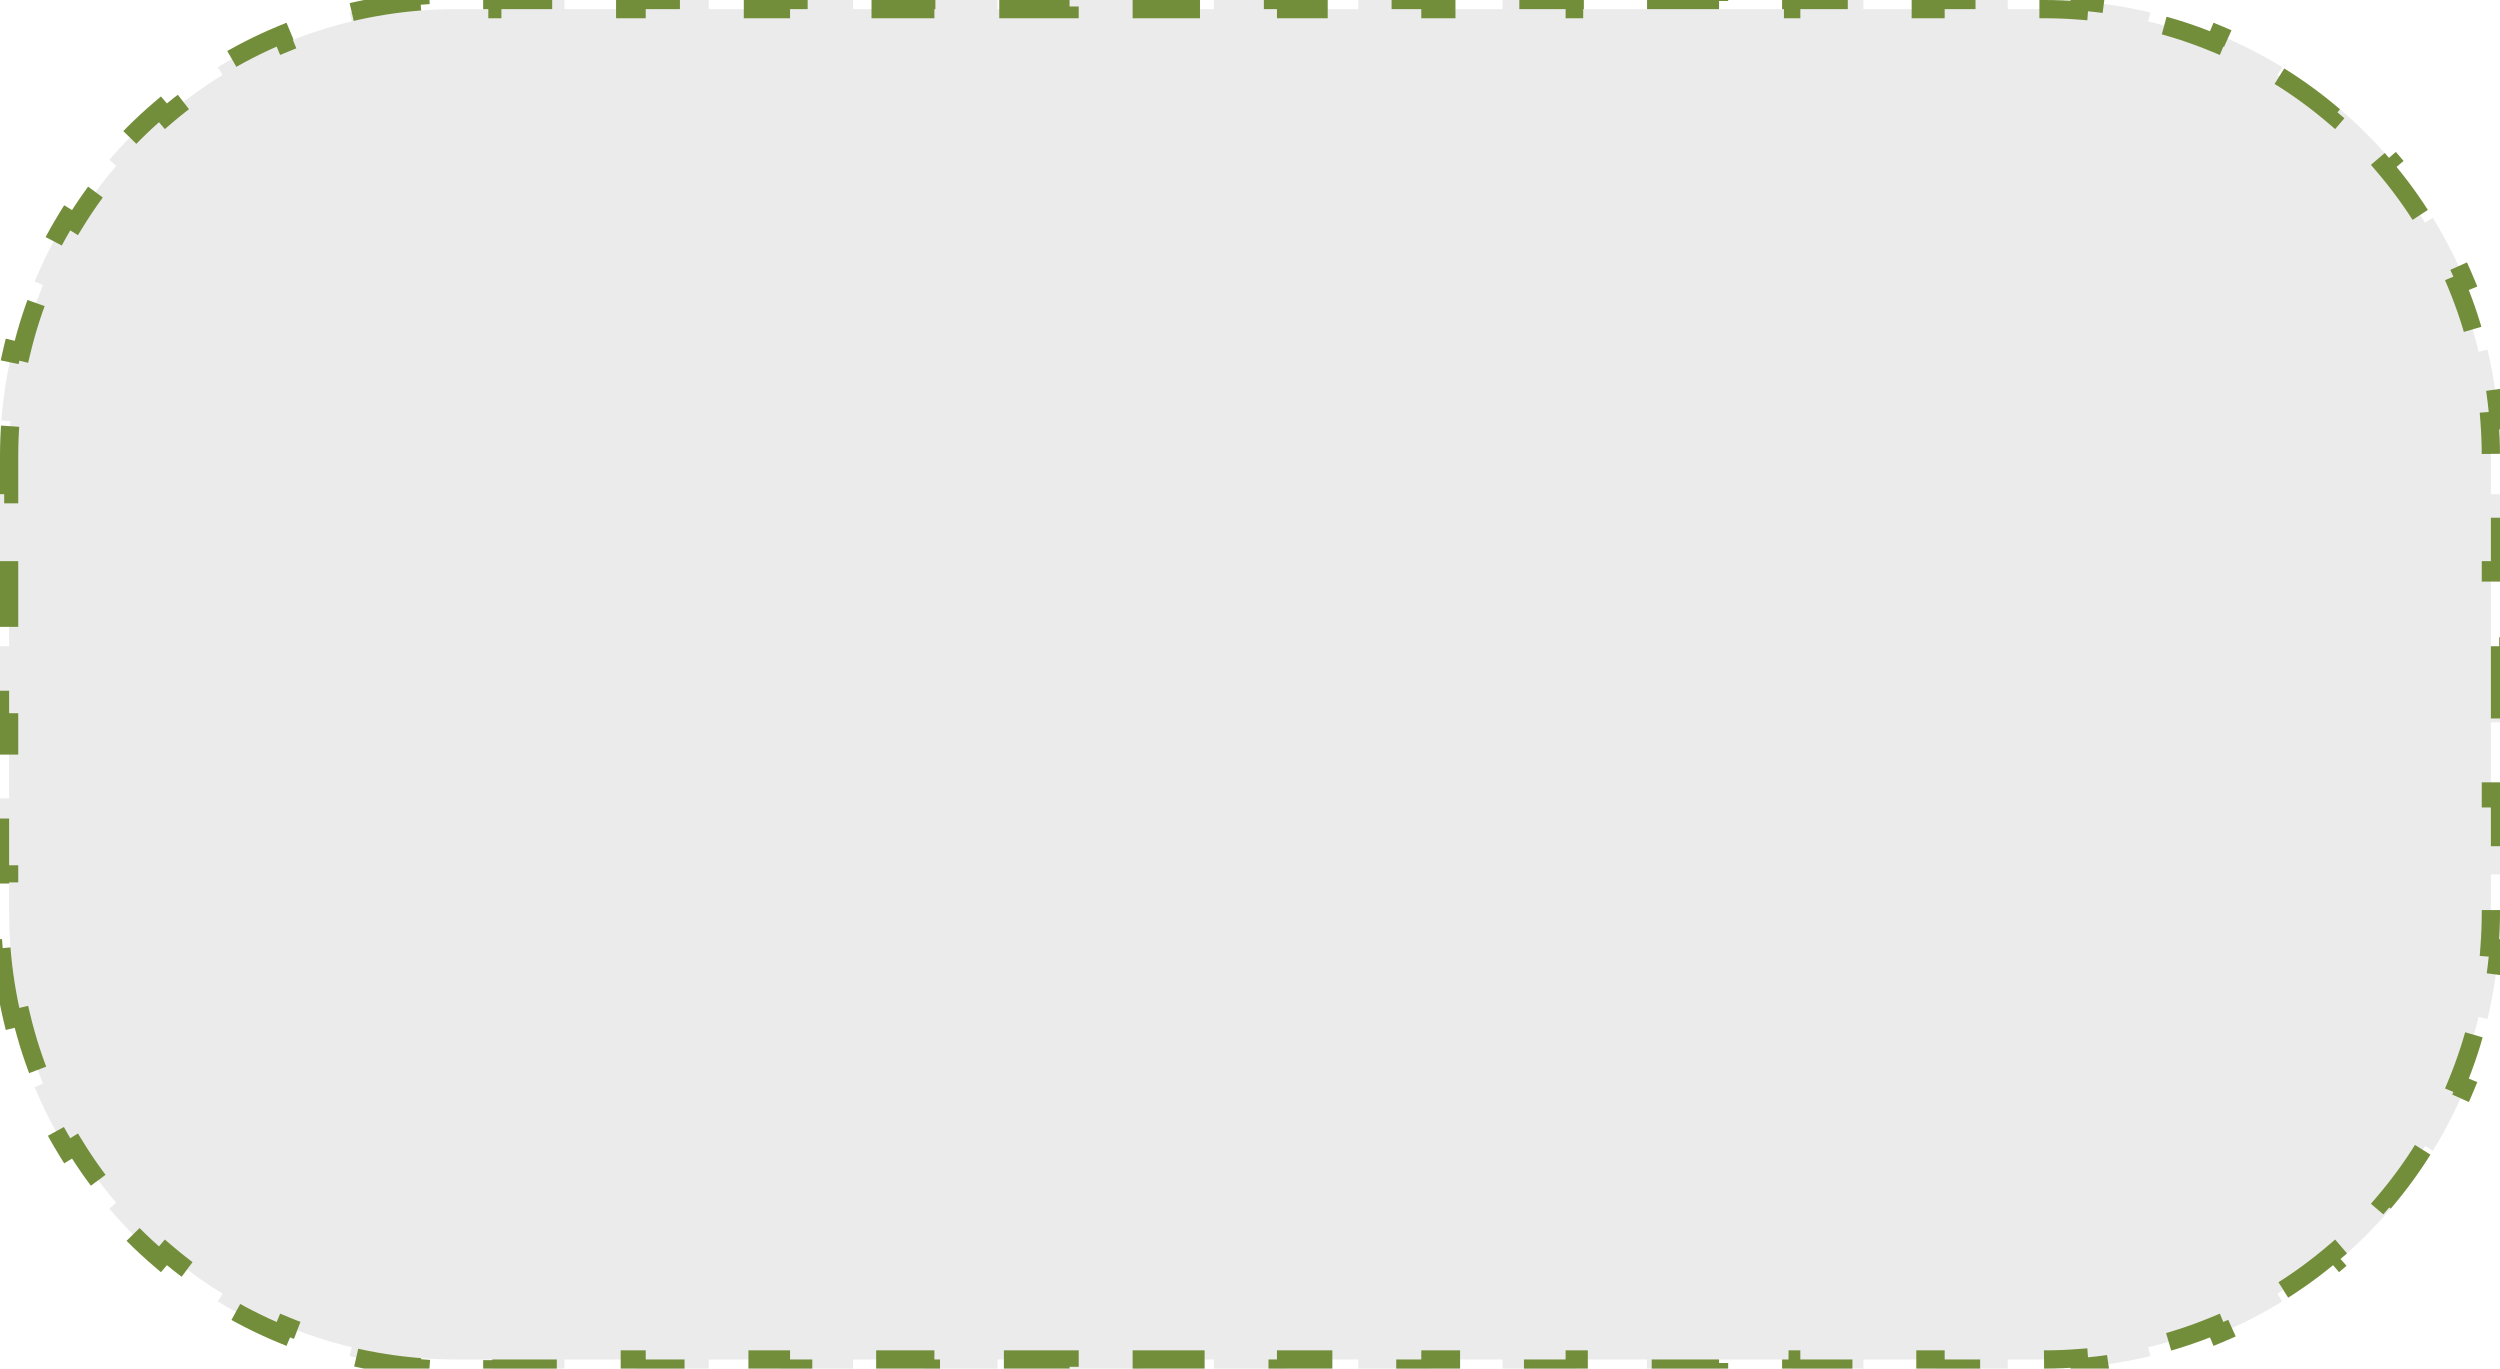 <svg width="137" height="75" viewBox="0 0 137 75" fill="none" xmlns="http://www.w3.org/2000/svg">
<path d="M0.685 55.839C0.385 54.581 0.179 53.287 0.076 51.963L0.574 51.925C0.525 51.29 0.5 50.648 0.5 50V47.917H0V43.75H0.5V39.583H0V35.417H0.5V31.25H0V27.083H0.5V25C0.5 24.352 0.525 23.71 0.574 23.075L0.076 23.037C0.179 21.713 0.385 20.419 0.685 19.161L1.172 19.278C1.473 18.018 1.872 16.797 2.359 15.622L1.897 15.43C2.401 14.214 2.999 13.046 3.681 11.936L4.107 12.198C4.78 11.101 5.537 10.062 6.369 9.089L5.989 8.764C6.84 7.768 7.768 6.84 8.764 5.989L9.089 6.369C10.062 5.537 11.101 4.78 12.198 4.107L11.936 3.681C13.046 2.999 14.214 2.401 15.43 1.897L15.622 2.359C16.797 1.872 18.018 1.473 19.278 1.172L19.161 0.685C20.419 0.385 21.713 0.179 23.037 0.076L23.075 0.574C23.71 0.525 24.352 0.5 25 0.5H26.977V0H30.932V0.5H34.886V0H38.841V0.5H42.795V0H46.75V0.5H50.705V0H54.659V0.5H58.614V0H62.568V0.5H66.523V0H70.477V0.5H74.432V0H78.386V0.5H82.341V0H86.296V0.5H90.25V0H94.204V0.5H98.159V0H102.114V0.5H106.068V0H110.023V0.5H112C112.648 0.5 113.29 0.525 113.925 0.574L113.963 0.076C115.287 0.179 116.581 0.385 117.839 0.685L117.722 1.172C118.981 1.473 120.203 1.872 121.378 2.359L121.57 1.897C122.786 2.401 123.954 2.999 125.064 3.681L124.802 4.107C125.899 4.78 126.938 5.537 127.911 6.369L128.236 5.989C129.232 6.84 130.16 7.768 131.011 8.764L130.631 9.089C131.463 10.062 132.22 11.101 132.893 12.198L133.319 11.936C134.001 13.046 134.599 14.214 135.103 15.43L134.641 15.622C135.128 16.797 135.527 18.018 135.828 19.278L136.315 19.161C136.615 20.419 136.821 21.713 136.924 23.037L136.426 23.075C136.475 23.71 136.5 24.352 136.5 25V27.083H137V31.25H136.5V35.417H137V39.583H136.5V43.75H137V47.917H136.5V50C136.5 50.648 136.475 51.29 136.426 51.925L136.924 51.963C136.821 53.287 136.615 54.581 136.315 55.839L135.828 55.722C135.527 56.981 135.128 58.203 134.641 59.378L135.103 59.57C134.599 60.786 134.001 61.954 133.319 63.064L132.893 62.802C132.22 63.899 131.463 64.938 130.631 65.912L131.011 66.236C130.16 67.232 129.232 68.16 128.236 69.011L127.911 68.631C126.938 69.463 125.899 70.22 124.802 70.893L125.064 71.319C123.954 72.001 122.786 72.599 121.57 73.103L121.378 72.641C120.203 73.129 118.982 73.527 117.722 73.828L117.839 74.314C116.581 74.615 115.287 74.821 113.963 74.924L113.925 74.425C113.29 74.475 112.648 74.5 112 74.5H110.023V75H106.068V74.5H102.114V75H98.159V74.5H94.204V75H90.25V74.5H86.295V75H82.341V74.5H78.386V75H74.432V74.5H70.477V75H66.523V74.5H62.568V75H58.614V74.5H54.659V75H50.705V74.5H46.75V75H42.795V74.5H38.841V75H34.886V74.5H30.932V75H26.977V74.5H25C24.352 74.5 23.71 74.475 23.075 74.425L23.037 74.924C21.713 74.821 20.419 74.615 19.161 74.314L19.278 73.828C18.018 73.527 16.797 73.129 15.622 72.641L15.43 73.103C14.214 72.599 13.046 72.001 11.936 71.319L12.198 70.893C11.101 70.22 10.062 69.463 9.089 68.631L8.764 69.011C7.768 68.16 6.84 67.232 5.989 66.236L6.369 65.912C5.537 64.938 4.78 63.899 4.107 62.802L3.681 63.064C2.999 61.954 2.401 60.786 1.897 59.57L2.359 59.378C1.872 58.203 1.473 56.981 1.172 55.722L0.685 55.839Z" fill="#D9D9D9" fill-opacity="0.5" stroke="#738E3B" stroke-dasharray="4 4"/>
</svg>
